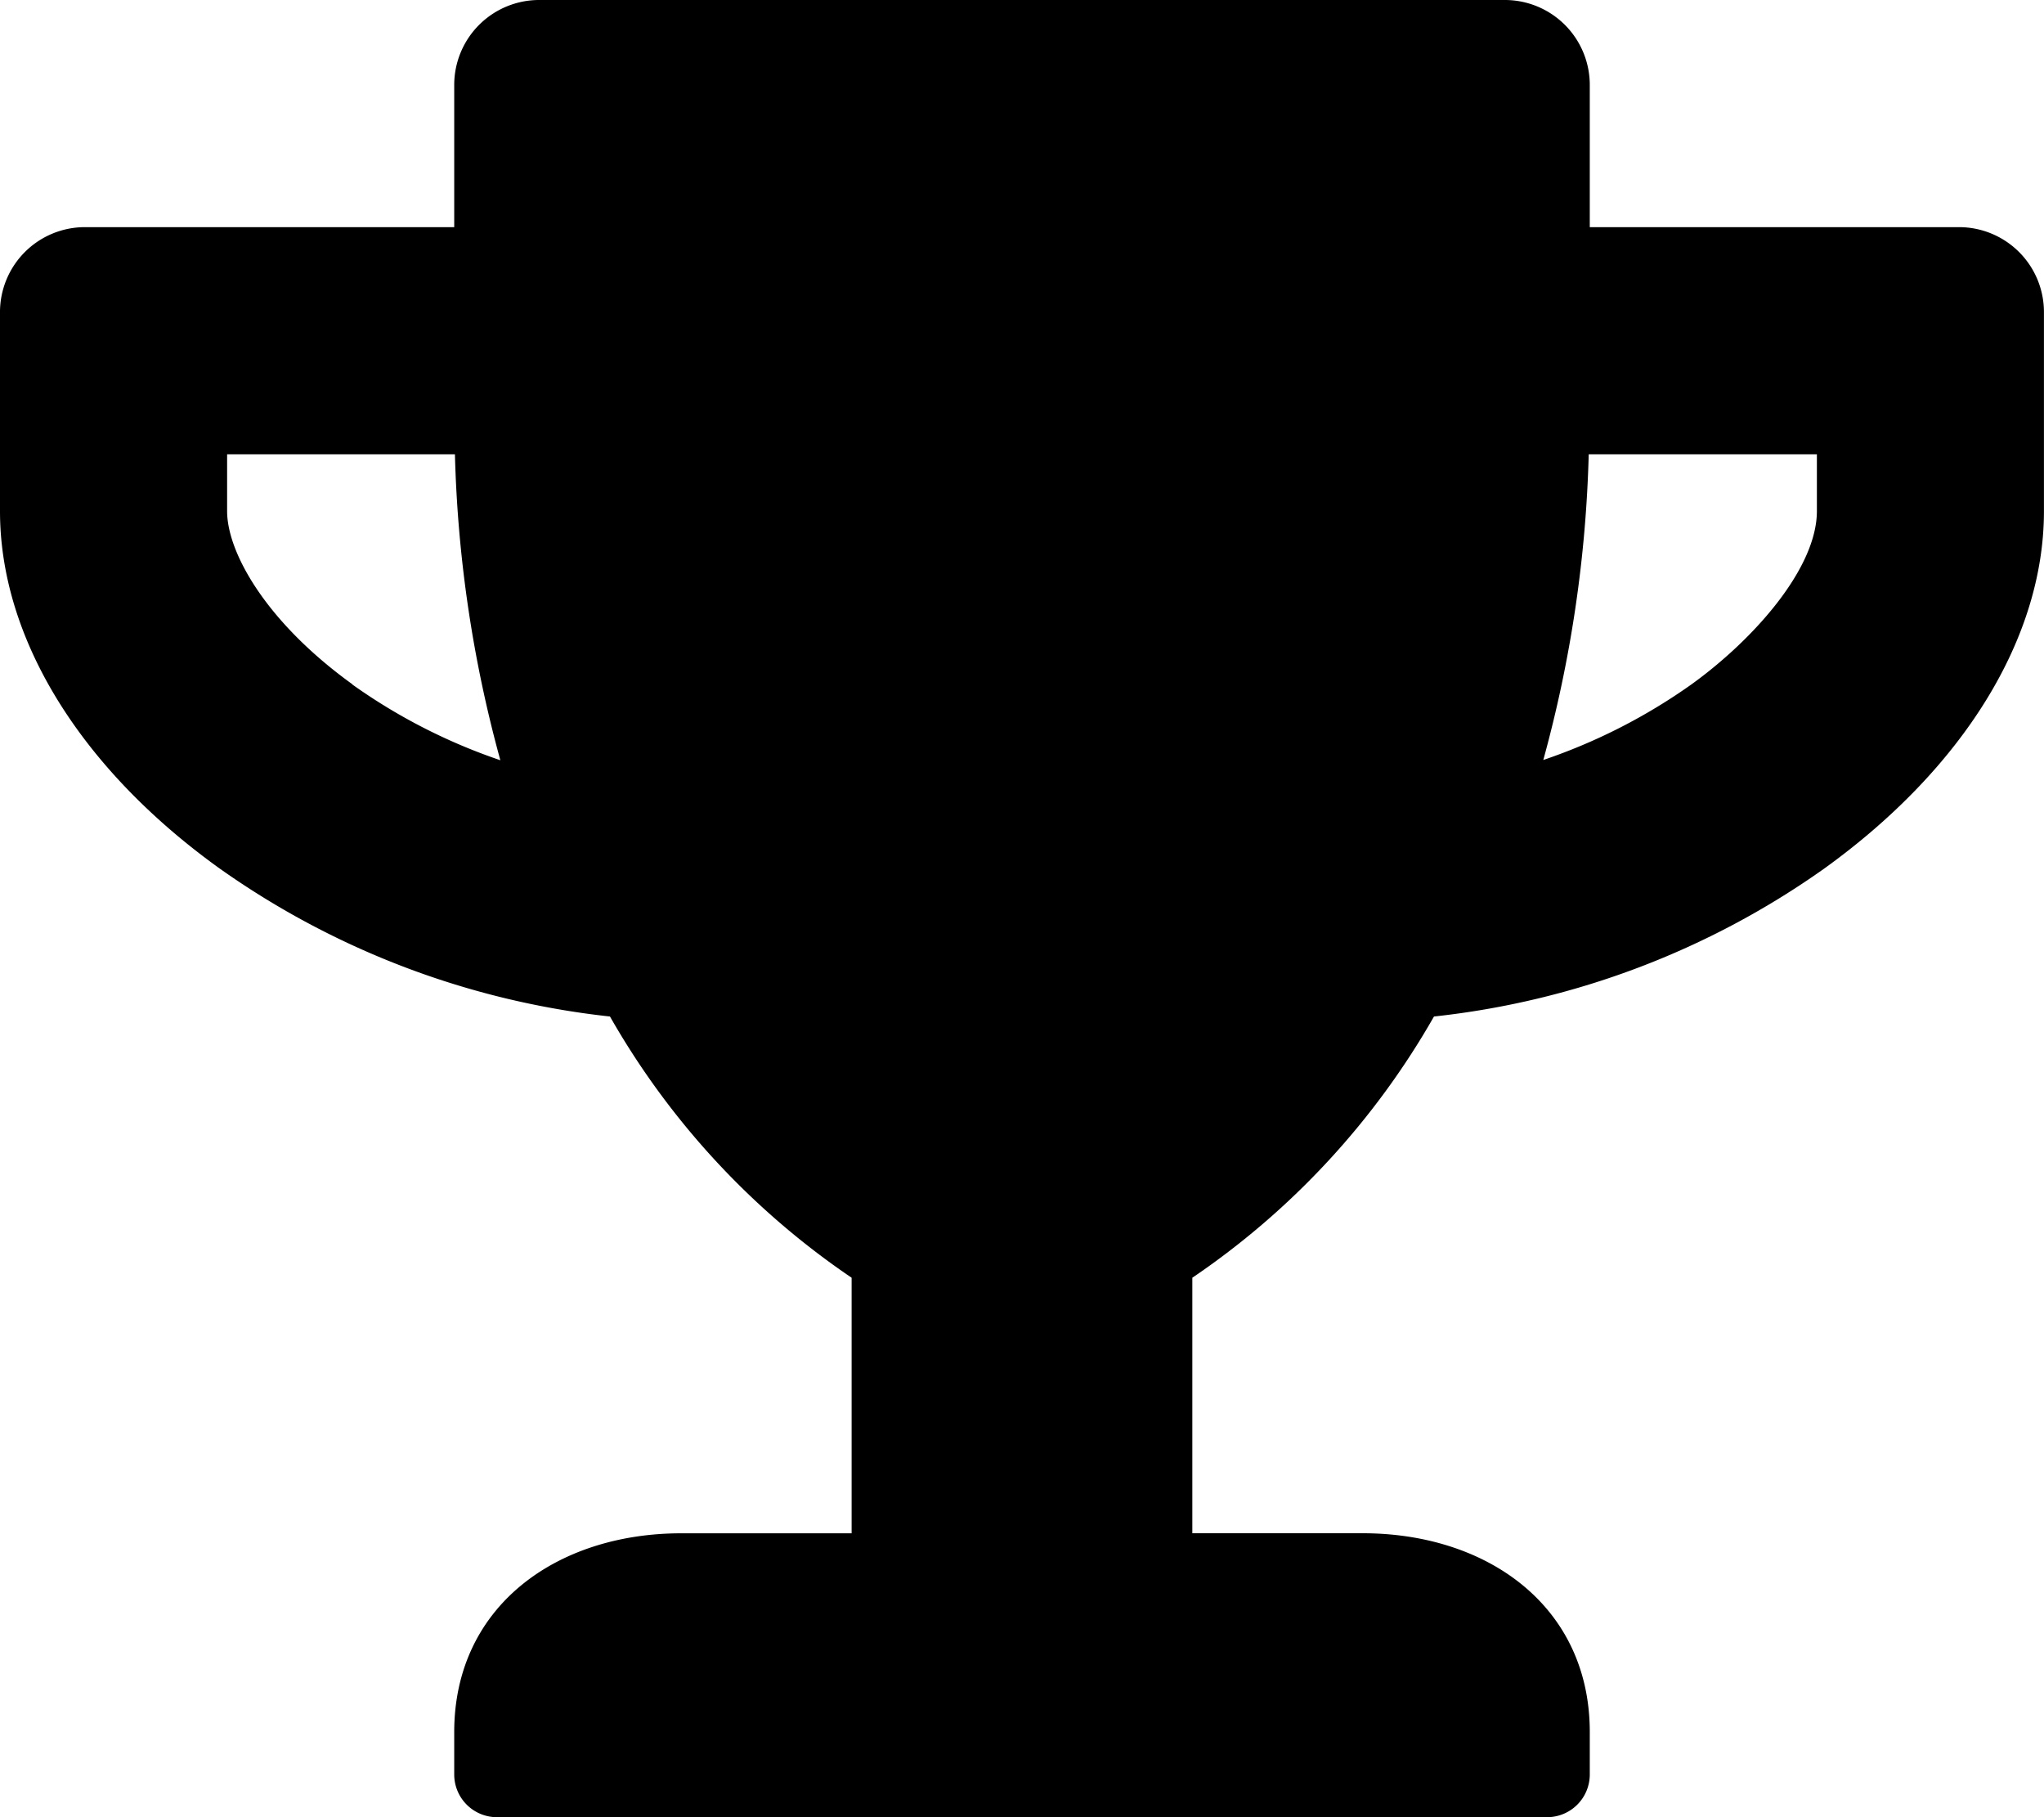 <svg xmlns="http://www.w3.org/2000/svg" width="40.5" height="36" viewBox="0 0 40.5 36">
  <path id="Icon_awesome-trophy" data-name="Icon awesome-trophy" d="M38.813,4.5H31.5V1.688A1.683,1.683,0,0,0,29.813,0H10.688A1.683,1.683,0,0,0,9,1.688V4.5H1.688A1.683,1.683,0,0,0,0,6.188v3.938c0,2.51,1.582,5.091,4.352,7.08a16.472,16.472,0,0,0,7.734,2.932,15.553,15.553,0,0,0,4.788,5.175v5.063H13.5c-2.482,0-4.5,1.455-4.5,3.938v.844A.846.846,0,0,0,9.844,36H30.656a.846.846,0,0,0,.844-.844v-.844c0-2.482-2.018-3.937-4.5-3.937H23.625V25.313a15.553,15.553,0,0,0,4.788-5.175,16.416,16.416,0,0,0,7.734-2.932c2.763-1.99,4.352-4.57,4.352-7.08V6.188A1.683,1.683,0,0,0,38.813,4.5ZM6.982,13.556C5.266,12.319,4.5,10.941,4.5,10.125V9H9.014a25.254,25.254,0,0,0,.9,6.061,11.331,11.331,0,0,1-2.932-1.5ZM36,10.125c0,1.132-1.245,2.538-2.482,3.431a11.375,11.375,0,0,1-2.939,1.5A25.254,25.254,0,0,0,31.479,9H36Z"/>
</svg>
